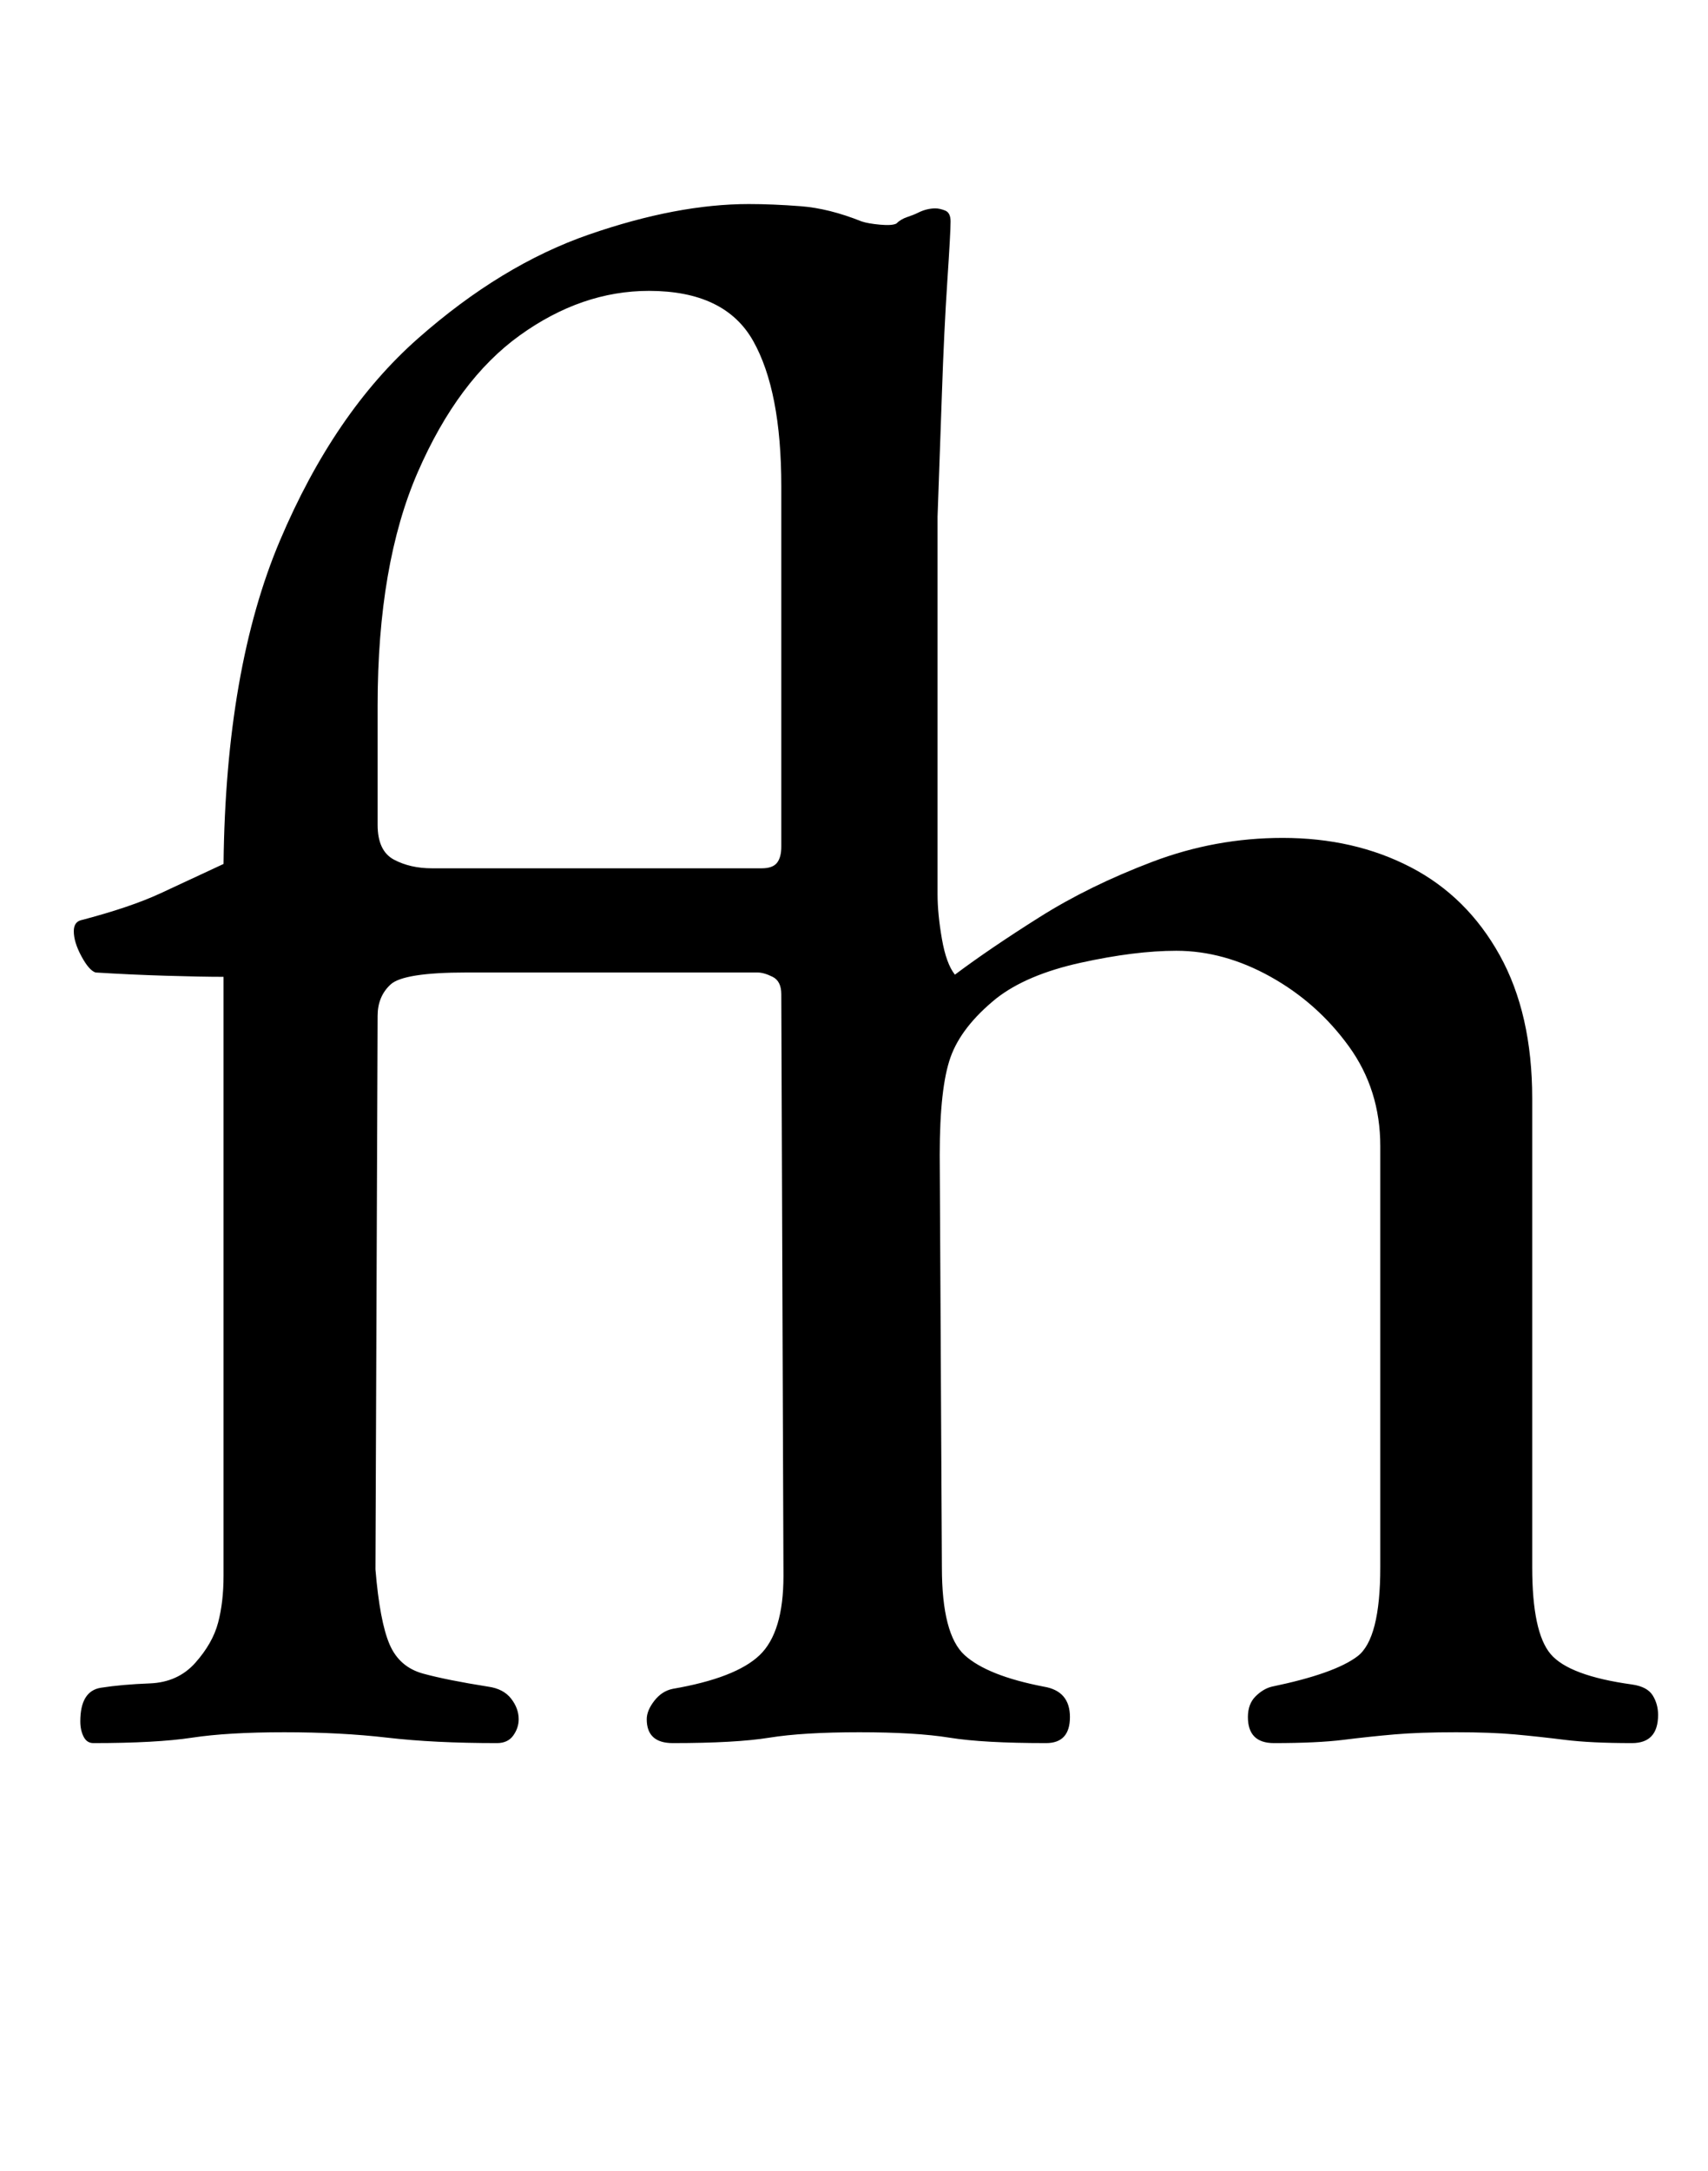 <?xml version="1.0" standalone="no"?>
<!DOCTYPE svg PUBLIC "-//W3C//DTD SVG 1.1//EN" "http://www.w3.org/Graphics/SVG/1.1/DTD/svg11.dtd" >
<svg xmlns="http://www.w3.org/2000/svg" xmlns:xlink="http://www.w3.org/1999/xlink" version="1.1" viewBox="-10 0 787 1000">
  <g transform="matrix(1 0 0 -1 0 800)">
   <path fill="currentColor"
d="M33 -3q-3 0 -4.5 3t-1.5 7q0 14 9.5 15.5t22.5 2t21 9.5t10.5 18.5t2.5 21.5v276q-10 0 -26.5 0.5t-32.5 1.5q-3 1 -6.5 7.5t-3.5 11.5q0 4 3 5q23 6 37 12.5t29 13.5q1 90 26 149t63.5 93t79 48t73.5 14q11 0 24 -1t28 -7q3 -1 8.5 -1.5t7.5 0.5q2 2 5 3t5 2q4 2 8 2
q2 0 4.5 -1t2.5 -5q0 -5 -1.5 -27.5t-2.5 -52t-2 -56.5v-174q0 -9 2 -20.5t6 -16.5q16 12 39 26.5t52 25.5t60 11q33 0 59 -13.5t41 -40.5t15 -66v-216q0 -30 8.5 -40t37.5 -14q7 -1 9.5 -5t2.5 -9q0 -13 -12 -13q-19 0 -31 1.5t-23 2.5t-27 1q-17 0 -28.5 -1t-23.5 -2.5
t-32 -1.5q-12 0 -12 12q0 6 3.5 9.5t7.5 4.5q29 6 39.5 14t10.5 41v194q0 26 -14.5 46t-36 32t-43.5 12q-19 0 -44 -5.5t-39 -16.5q-16 -13 -21 -27t-5 -45l1 -190q0 -31 10.5 -40.5t36.5 -14.5q12 -2 12 -14t-11 -12q-29 0 -44.5 2.5t-41.5 2.5t-41.5 -2.5t-44.5 -2.5
q-12 0 -12 11q0 4 3.5 8.5t8.5 5.5q29 5 40 15.5t11 36.5l-1 268q0 6 -4 8t-7 2h-134q-29 0 -35 -5.5t-6 -14.5l-1 -255q2 -24 6.5 -34.5t15.5 -13.5t30 -6q7 -1 10.5 -5.5t3.5 -9.5q0 -4 -2.5 -7.5t-7.5 -3.5q-29 0 -50.5 2.5t-47.5 2.5t-42.5 -2.5t-45.5 -2.5zM189 400
h152q5 0 7 2.5t2 7.5v166q0 44 -13 67t-48 23q-31 0 -59.5 -20.5t-47 -63t-18.5 -107.5v-55q0 -12 7.5 -16t17.5 -4z" />
  </g>

</svg>
